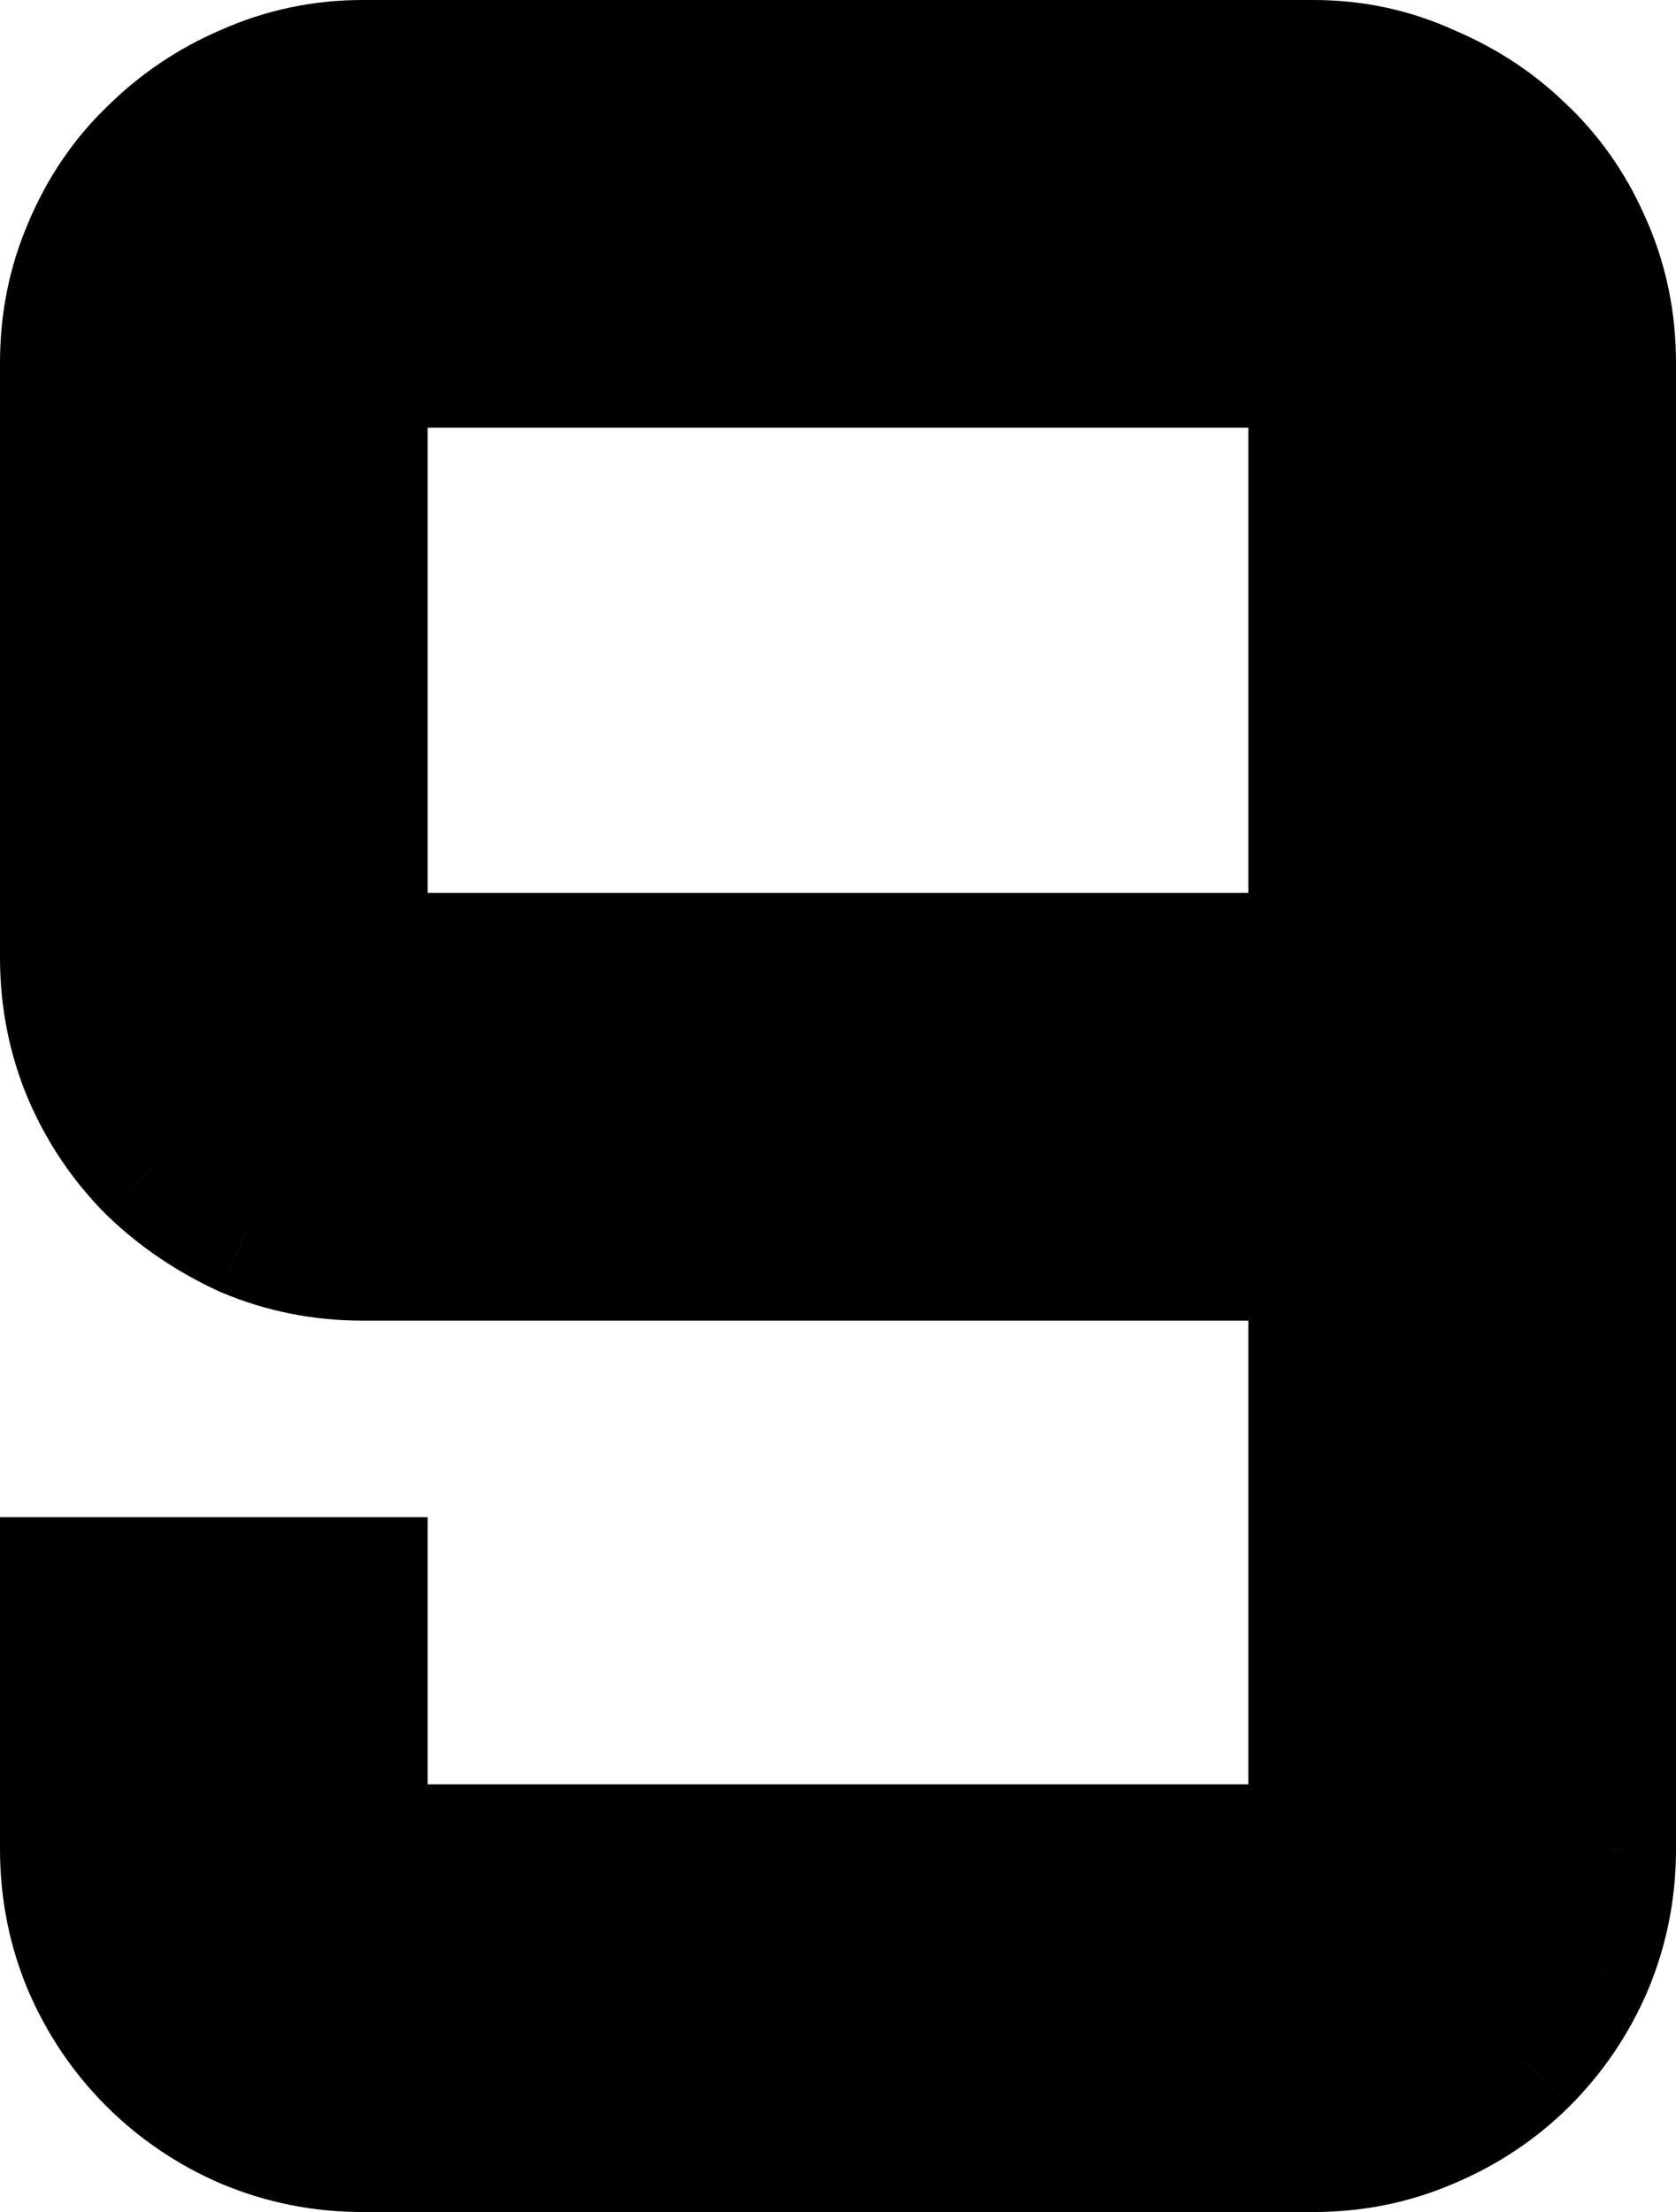 <svg version="1.1" xmlns="http://www.w3.org/2000/svg" xmlns:xlink="http://www.w3.org/1999/xlink" width="18.04" height="23.806" viewBox="0,0,18.04,23.806"><g transform="translate(-230.98,-155.727)"><g data-paper-data="{&quot;isPaintingLayer&quot;:true}" fill="#000000" fill-rule="nonzero" stroke="none" stroke-width="1" stroke-linecap="butt" stroke-linejoin="miter" stroke-miterlimit="10" stroke-dasharray="" stroke-dashoffset="0" style="mix-blend-mode: normal"><path d="M248.32,175.63c0,0.438 -0.083,0.854 -0.25,1.25c-0.167,0.385 -0.396,0.724 -0.687,1.016c-0.292,0.292 -0.636,0.521 -1.032,0.688c-0.385,0.167 -0.797,0.25 -1.234,0.25h-10.234c-0.438,0 -0.855,-0.083 -1.25,-0.25c-0.386,-0.167 -0.724,-0.396 -1.016,-0.688c-0.292,-0.292 -0.521,-0.63 -0.687,-1.016c-0.167,-0.396 -0.25,-0.812 -0.25,-1.25v-2.875h3.203v2.875h10.234v-6.391h-10.234c-0.438,0 -0.855,-0.083 -1.25,-0.25c-0.386,-0.177 -0.724,-0.406 -1.016,-0.687c-0.292,-0.292 -0.521,-0.63 -0.687,-1.016c-0.167,-0.396 -0.25,-0.812 -0.25,-1.25v-6.406c0,-0.438 0.083,-0.849 0.25,-1.234c0.166,-0.396 0.395,-0.734 0.687,-1.016c0.292,-0.292 0.63,-0.521 1.016,-0.688c0.395,-0.177 0.812,-0.266 1.25,-0.266h10.234c0.437,0 0.849,0.089 1.234,0.266c0.396,0.167 0.74,0.396 1.032,0.688c0.291,0.281 0.52,0.62 0.687,1.016c0.167,0.385 0.25,0.797 0.25,1.234zM245.117,166.036v-6.406h-10.234v6.406z"/><path d="M248.715,177.152l-0.002,0.006l-0.643,-0.278zM246.074,177.941l0.006,-0.003l0.271,0.645zM233.361,179.228l-0.006,-0.003l0.278,-0.642zM232.122,178.391l0.495,-0.495zM231.287,177.158l-0.003,-0.006l0.646,-0.272zM230.98,172.755v-0.7h0.7v0.7zM234.883,172.055h0.7v0.7h-0.7zM234.883,176.33h-0.7v-0.7h0.7zM245.817,175.63v0.7h-0.7v-0.7zM245.117,168.54h0.7v0.7h-0.7zM233.361,169.635l-0.01,-0.004l-0.011,-0.005l0.293,-0.636zM232.131,168.806l-0.009,-0.009l0.495,-0.495zM231.287,167.564l-0.003,-0.006l0.646,-0.272zM232.575,158.667l-0.003,0.006l-0.642,-0.278zM233.112,157.875l-0.009,0.009l-0.486,-0.504zM233.918,157.332l-0.008,0.004l-0.277,-0.643zM246.08,157.338l-0.011,-0.004l-0.01,-0.005l0.292,-0.636zM246.897,157.884l-0.009,-0.009l0.495,-0.495zM247.428,158.674l-0.003,-0.006l0.645,-0.272zM245.817,166.036v0.7h-0.7v-0.7zM245.117,158.93h0.7v0.7h-0.7zM234.183,159.63v-0.7h0.7v0.7zM234.883,166.736h-0.7v-0.7h0.7zM249.02,175.63c0,0.529 -0.101,1.038 -0.305,1.522l-1.29,-0.543c0.13,-0.308 0.195,-0.632 0.195,-0.978zM248.713,177.158c-0.201,0.465 -0.48,0.877 -0.835,1.233l-0.99,-0.99c0.228,-0.228 0.407,-0.493 0.54,-0.798zM247.878,178.391c-0.359,0.358 -0.779,0.637 -1.255,0.838l-0.543,-1.29c0.316,-0.133 0.583,-0.312 0.808,-0.537zM246.629,179.226c-0.477,0.206 -0.983,0.307 -1.512,0.307v-1.4c0.346,0 0.663,-0.065 0.957,-0.193zM245.117,179.533h-10.234v-1.4h10.234zM234.883,179.533c-0.529,0 -1.039,-0.101 -1.522,-0.305l0.543,-1.29c0.308,0.13 0.633,0.195 0.979,0.195zM233.355,179.226c-0.465,-0.201 -0.878,-0.48 -1.233,-0.835l0.99,-0.99c0.228,0.228 0.493,0.408 0.798,0.54zM232.122,178.391c-0.355,-0.355 -0.634,-0.768 -0.835,-1.233l1.285,-0.556c0.132,0.306 0.312,0.57 0.54,0.798zM231.284,177.152c-0.203,-0.483 -0.304,-0.993 -0.304,-1.522h1.399c0,0.346 0.066,0.67 0.196,0.978zM230.98,175.63v-2.875h1.399v2.875zM231.68,172.055h3.203v1.4h-3.203zM235.583,172.755v2.875h-1.4v-2.875zM234.883,174.93h10.234v1.4h-10.234zM244.417,175.63v-6.391h1.4v6.391zM245.117,169.94h-10.234v-1.4h10.234zM234.883,169.94c-0.529,0 -1.039,-0.101 -1.522,-0.305l0.543,-1.29c0.308,0.13 0.633,0.195 0.979,0.195zM233.34,169.626c-0.453,-0.208 -0.858,-0.481 -1.209,-0.82l0.972,-1.008c0.232,0.224 0.505,0.409 0.822,0.555zM232.122,168.797c-0.355,-0.355 -0.634,-0.768 -0.835,-1.233l1.285,-0.556c0.132,0.306 0.312,0.57 0.54,0.798zM231.284,167.558c-0.203,-0.483 -0.304,-0.993 -0.304,-1.522h1.399c0,0.346 0.066,0.67 0.196,0.978zM230.98,166.036v-6.406h1.399v6.406zM230.98,159.63c0,-0.529 0.101,-1.035 0.307,-1.512l1.285,0.556c-0.127,0.294 -0.193,0.611 -0.193,0.957zM231.284,158.124c0.202,-0.478 0.483,-0.897 0.847,-1.248l0.972,1.008c-0.219,0.212 -0.396,0.47 -0.528,0.783zM232.122,156.885c0.355,-0.355 0.768,-0.634 1.233,-0.835l0.555,1.285c-0.305,0.132 -0.57,0.312 -0.798,0.54zM233.347,156.054c0.486,-0.218 1.001,-0.327 1.536,-0.327v1.4c-0.34,0 -0.659,0.068 -0.965,0.205zM234.883,155.727h10.234v1.4h-10.234zM245.117,155.727c0.535,0 1.047,0.109 1.527,0.33l-0.585,1.272c-0.291,-0.134 -0.602,-0.202 -0.942,-0.202zM246.623,156.048c0.476,0.2 0.896,0.479 1.255,0.838l-0.99,0.99c-0.225,-0.225 -0.492,-0.404 -0.808,-0.537zM247.869,156.876c0.363,0.351 0.645,0.77 0.846,1.248l-1.29,0.543c-0.132,-0.314 -0.309,-0.572 -0.528,-0.783zM248.713,158.118c0.206,0.477 0.307,0.983 0.307,1.512h-1.4c0,-0.346 -0.065,-0.663 -0.192,-0.957zM249.02,159.63v16h-1.4v-16zM244.417,166.036v-6.406h1.4v6.406zM245.117,160.33h-10.234v-1.4h10.234zM235.583,159.63v6.406h-1.4v-6.406zM234.883,165.336h10.234v1.4h-10.234z"/></g></g></svg>